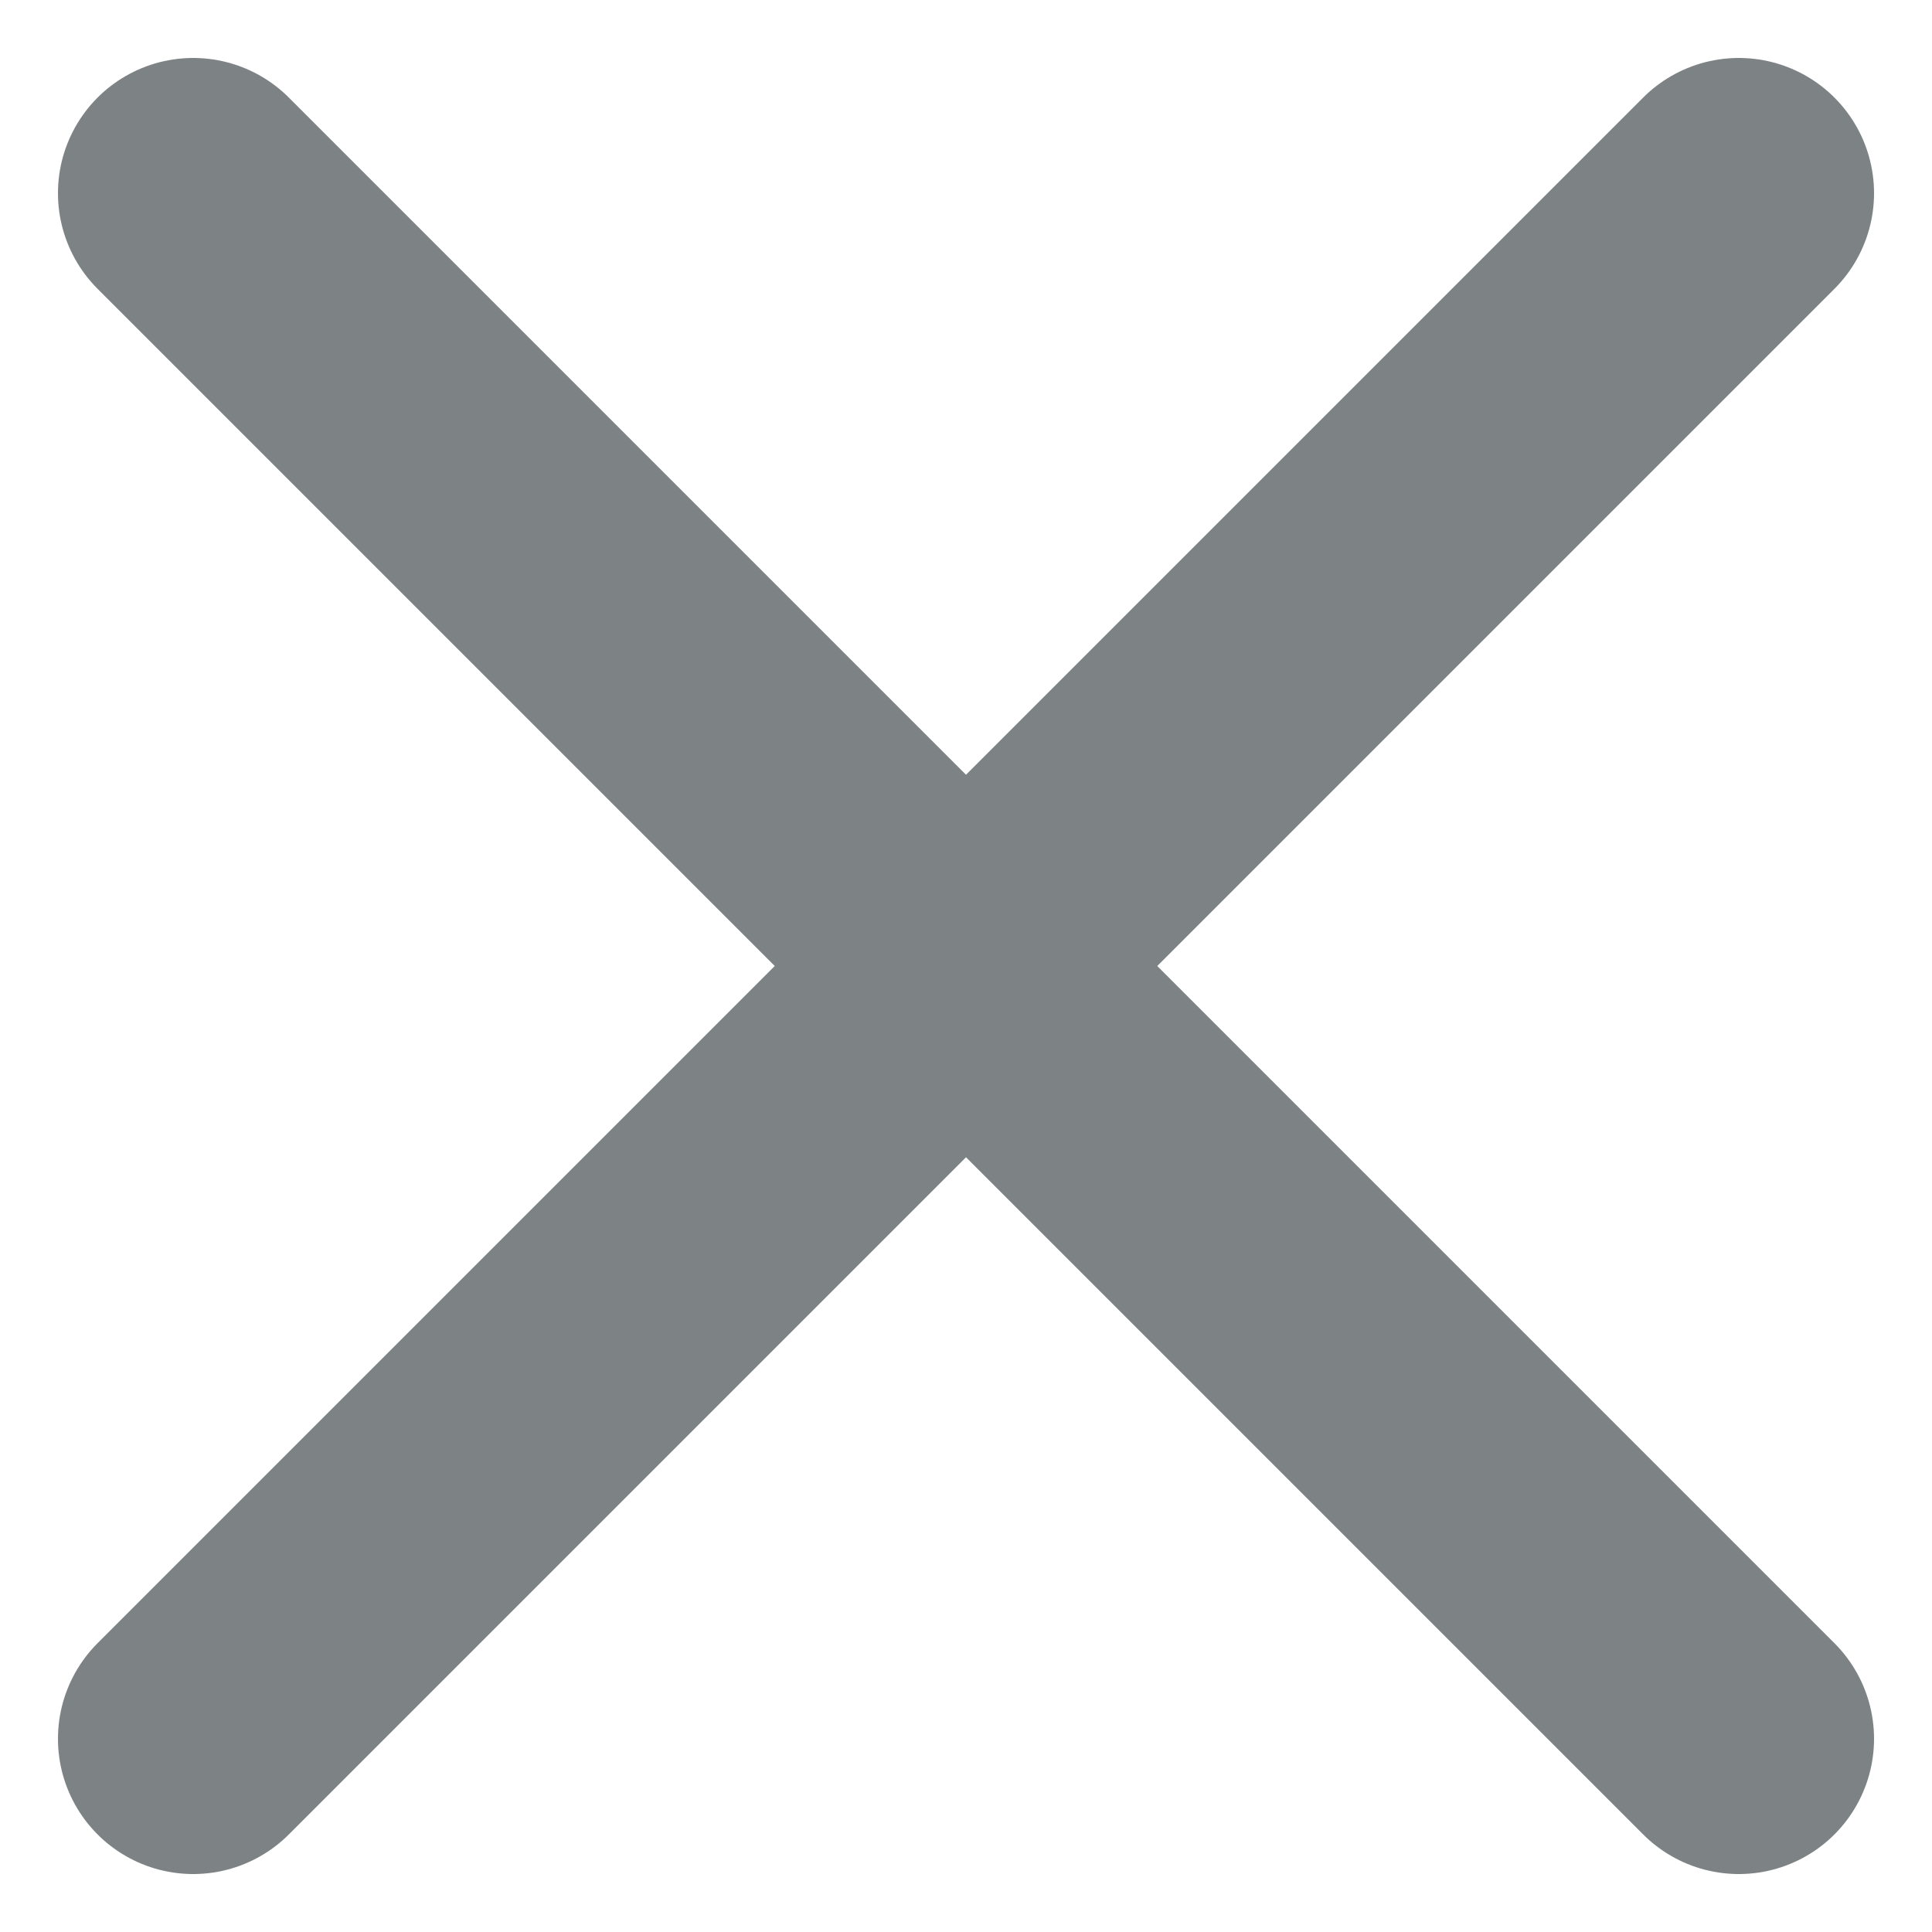 <svg width="10" height="10" viewBox="0 0 10 10" fill="none" xmlns="http://www.w3.org/2000/svg">
<path d="M9 1L1 9M1 1L9 9" stroke="#7D8385" stroke-width="1.4" stroke-linecap="round" stroke-linejoin="round"/>
</svg>
